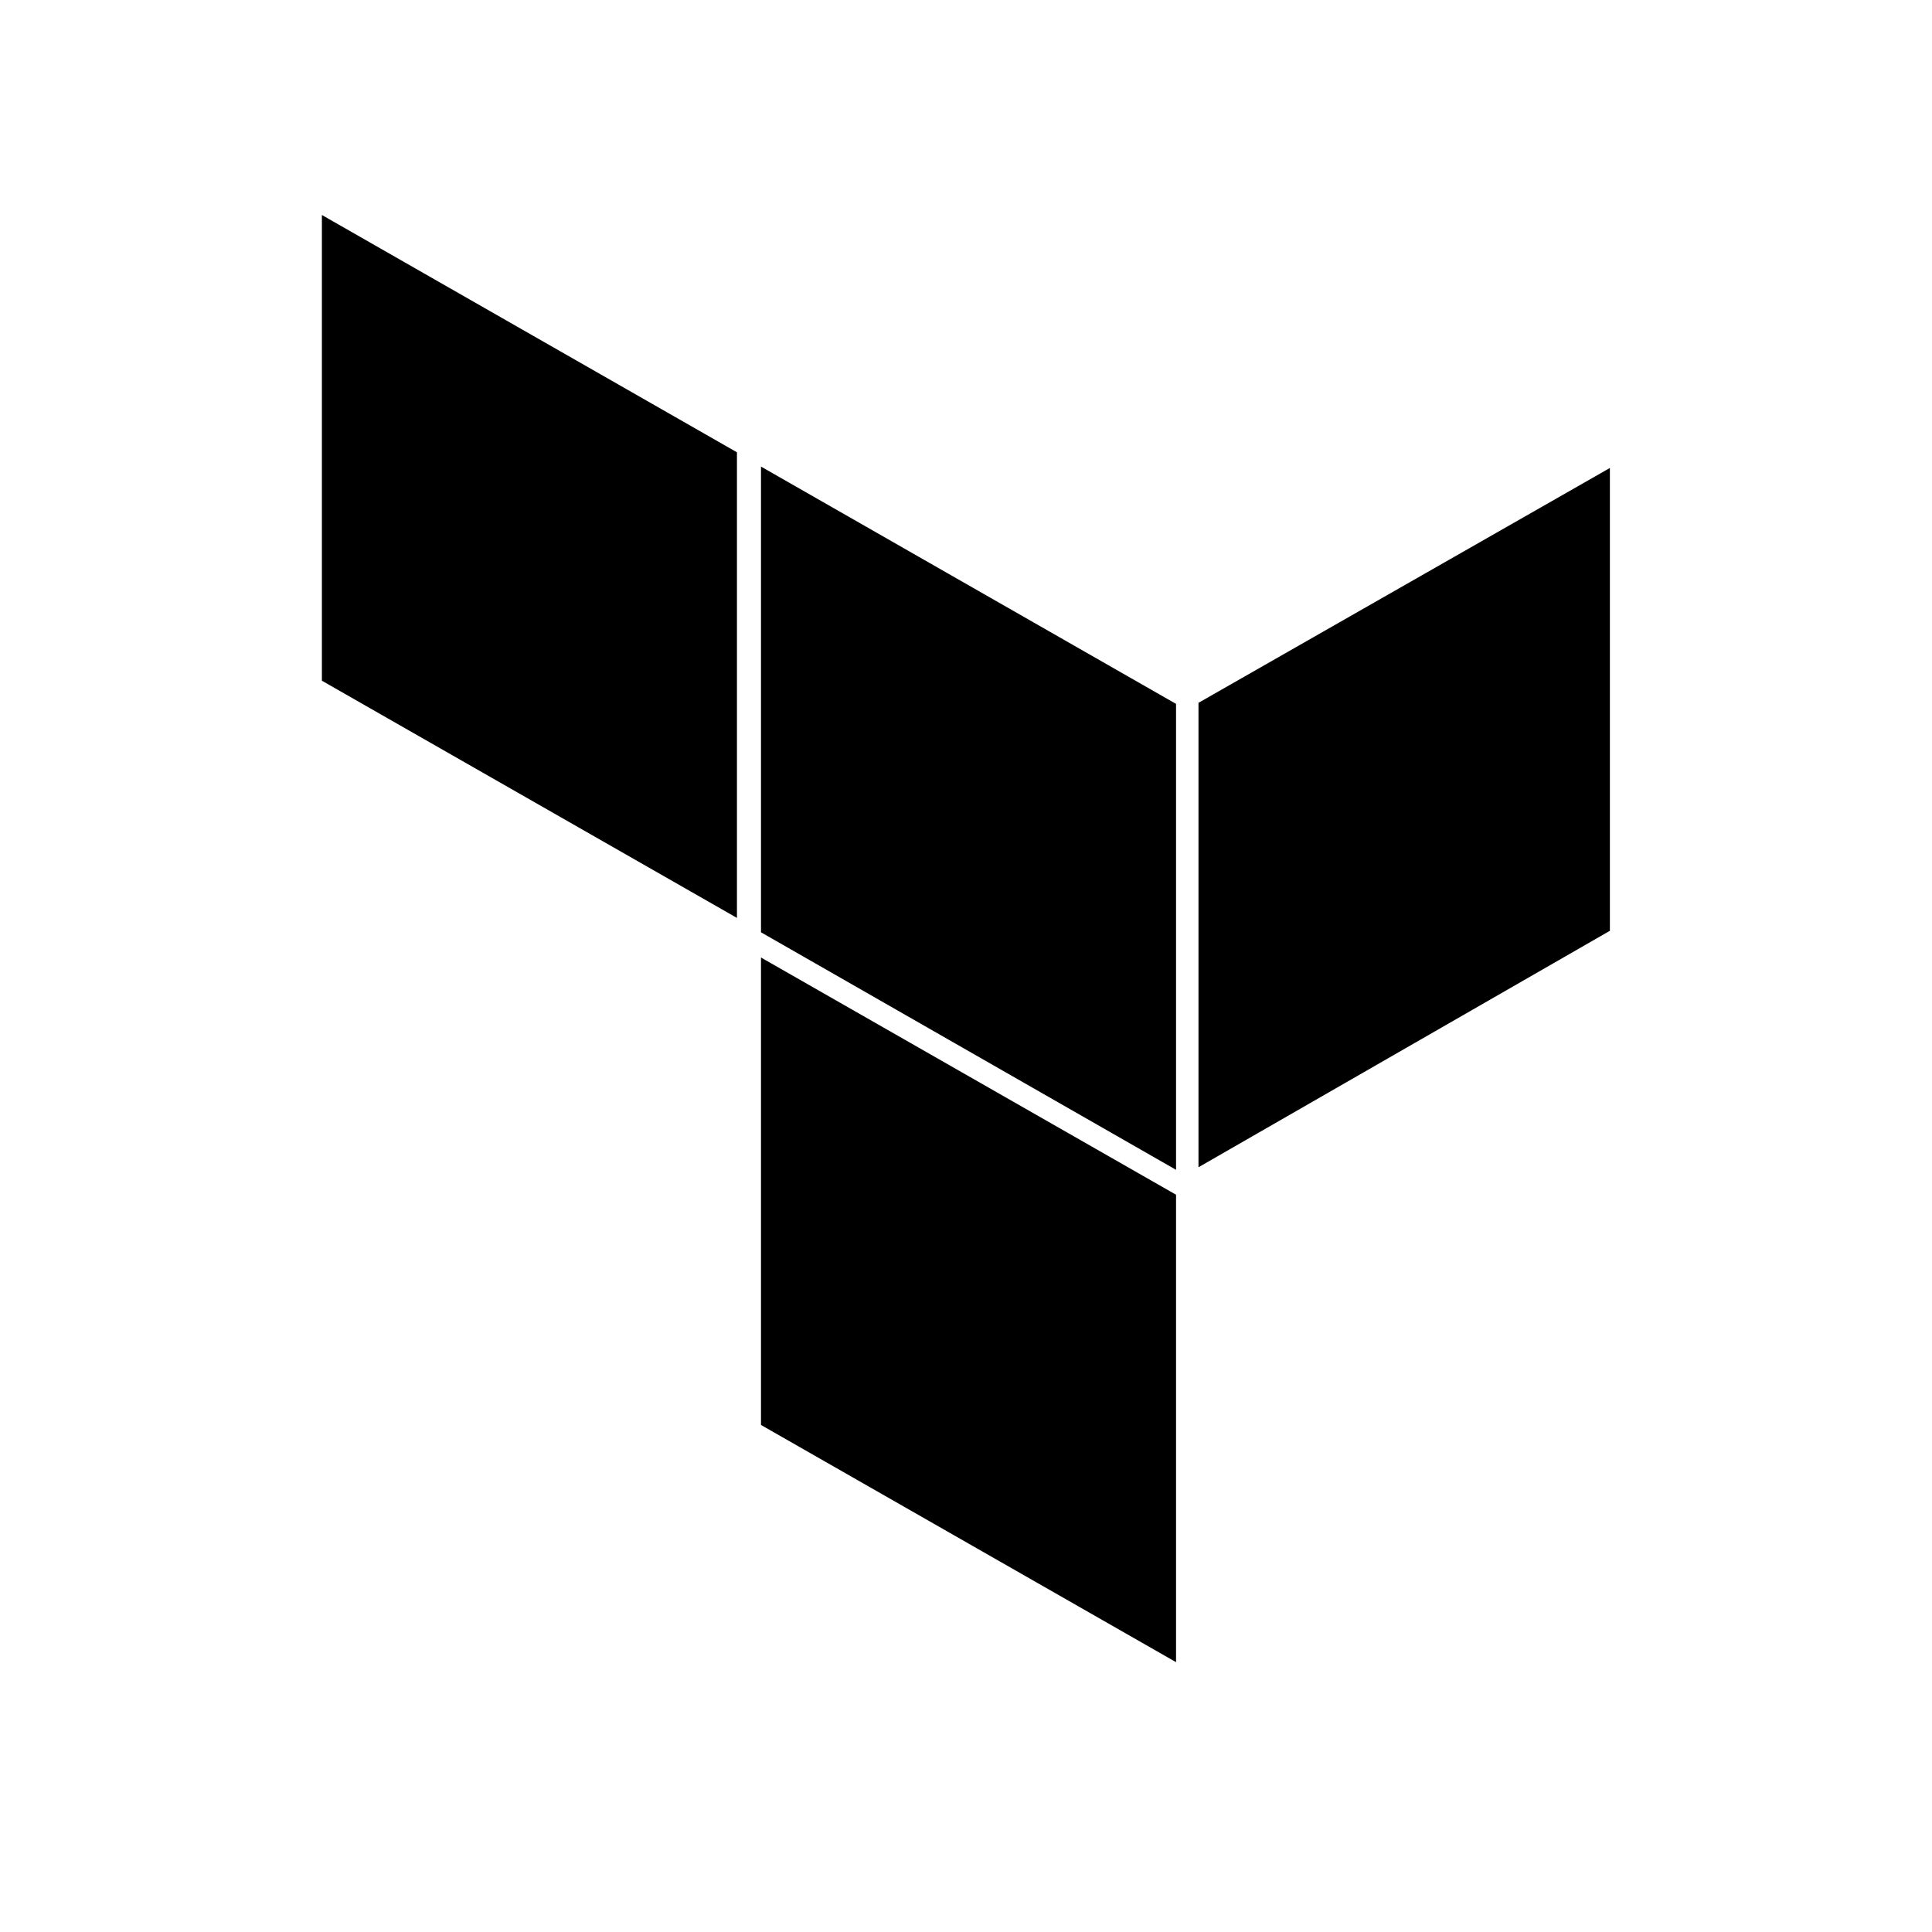 <svg width="18" height="18" viewBox="0 0 18 18" fill="none" xmlns="http://www.w3.org/2000/svg">
<path d="M7.09 4.347L10.957 6.558V10.899L7.09 8.686V4.347Z" fill="currentColor"/>
<path d="M11.166 10.875L14.999 8.672V4.36L11.166 6.548V10.875Z" fill="currentColor"/>
<path d="M2.999 6.342L6.866 8.552V4.214L2.999 2.003V6.342Z" fill="currentColor"/>
<path d="M7.09 13.276L10.957 15.486V11.131L7.09 8.921V13.276Z" fill="currentColor"/>
</svg>
